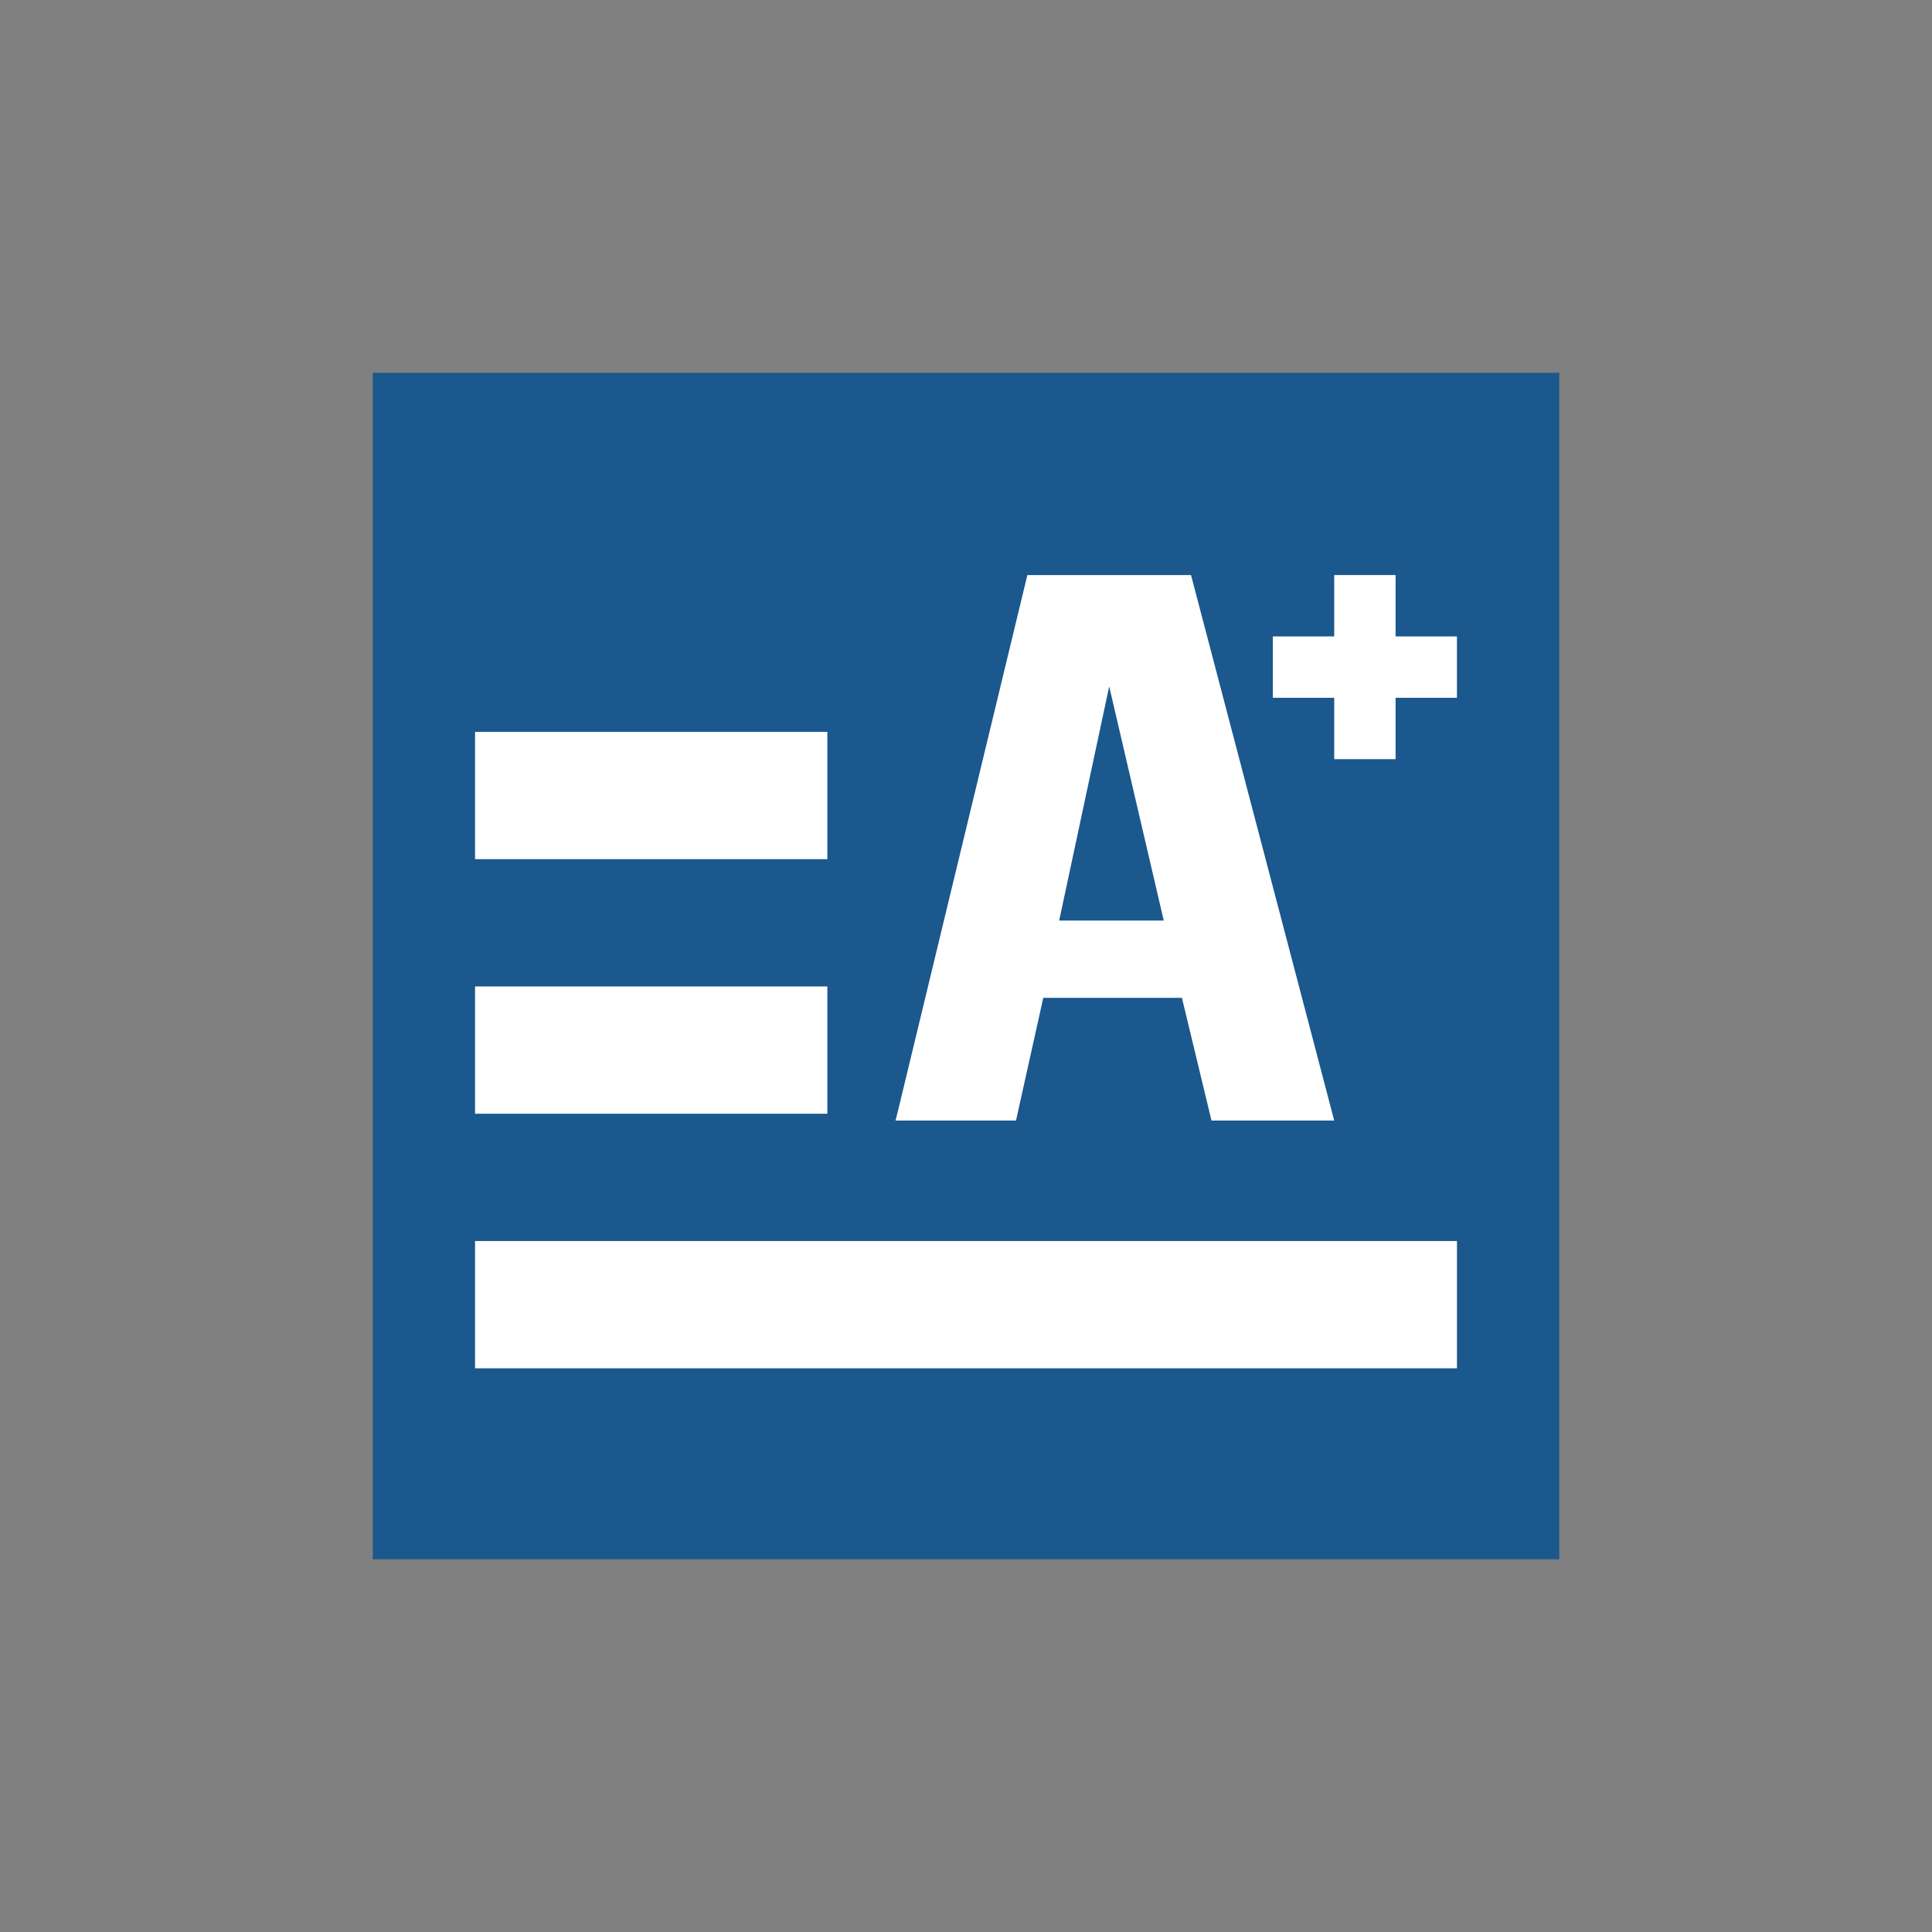 <?xml version="1.0" encoding="utf-8"?>
<!-- Generator: Adobe Illustrator 22.0.1, SVG Export Plug-In . SVG Version: 6.00 Build 0)  -->
<svg version="1.1" xmlns="http://www.w3.org/2000/svg" xmlns:xlink="http://www.w3.org/1999/xlink" x="0px" y="0px"
	 viewBox="0 0 85 85" style="enable-background:new 0 0 85 85;" xml:space="preserve">
<rect x="0" y="0" width="85" height="85" fill="#808080" stroke="none"/>
<style type="text/css">
	.st0{fill:#013E5E;}
	.st1{fill:#1A588E;}
	.st2{fill:#BB9E37;}
	.st3{fill:#CDD8DF;}
	.st4{fill:#FFFFFF;}
	.st5{display:none;}
	.st6{display:inline;}
	.st7{display:inline;fill:#1A588E;}
	.st8{fill:#E6EBEF;}
	.st9{fill:#C7A404;}
	.st10{fill:#FFFFFF;stroke:#1A588E;stroke-miterlimit:10;}
	.st11{fill:none;}
	.st12{fill:#DB3147;}
	.st13{fill:#3DBD37;}
	.st14{fill:#1A588E;stroke:#1A588E;stroke-miterlimit:10;}
</style>
<g id="Capa_1">
</g>
<g id="Capa_2">
</g>
<g id="_x31_" class="st5">
</g>
<g id="_x32_" class="st5">
</g>
<g id="_x33_" class="st5">
</g>
<g id="_x34_" class="st5">
</g>
<g id="_x35_" class="st5">
</g>
<g id="_x36_" class="st5">
</g>
<g id="_x37_" class="st5">
</g>
<g id="_x38_" class="st5">
</g>
<g id="_x39_" class="st5">
</g>
<g id="_x31_0" class="st5">
</g>
<g id="_x31_1" class="st5">
</g>
<g id="Capa_14" class="st5">
</g>
<g id="Capa_19" class="st5">
</g>
<g id="Capa_15" class="st5">
</g>
<g id="Capa_16" class="st5">
</g>
<g id="Capa_17" class="st5">
</g>
<g id="Capa_18" class="st5">
</g>
<g id="AAAAAA">
</g>
<g id="Apagado">
	<g>
		<g>
			<rect x="16.4" y="16.4" class="st1" width="52.2" height="52.2"/>
		</g>
		<g>
			<path class="st4" d="M52.4,25.3h-7.2l-5.7,23.6l-0.1,0.4h5.3l1.2-5.4H52l1.3,5.4h5.4L52.4,25.3z M51.2,40.5h-4.6l2.2-10.3
				L51.2,40.5z"/>
		</g>
		<g>
			<polygon class="st4" points="64.1,28 61.4,28 61.4,25.3 58.7,25.3 58.7,28 56,28 56,30.7 58.7,30.7 58.7,33.4 61.4,33.4 
				61.4,30.7 64.1,30.7 			"/>
		</g>
		<g>
			<g>
				<rect x="20.9" y="54.6" class="st4" width="43.2" height="5.6"/>
			</g>
			<g>
				<rect x="20.9" y="43.4" class="st4" width="15.5" height="5.6"/>
			</g>
			<g>
				<rect x="20.9" y="32.2" class="st4" width="15.5" height="5.6"/>
			</g>
		</g>
	</g>
</g>
<g id="Encendido_1_">
</g>
</svg>
